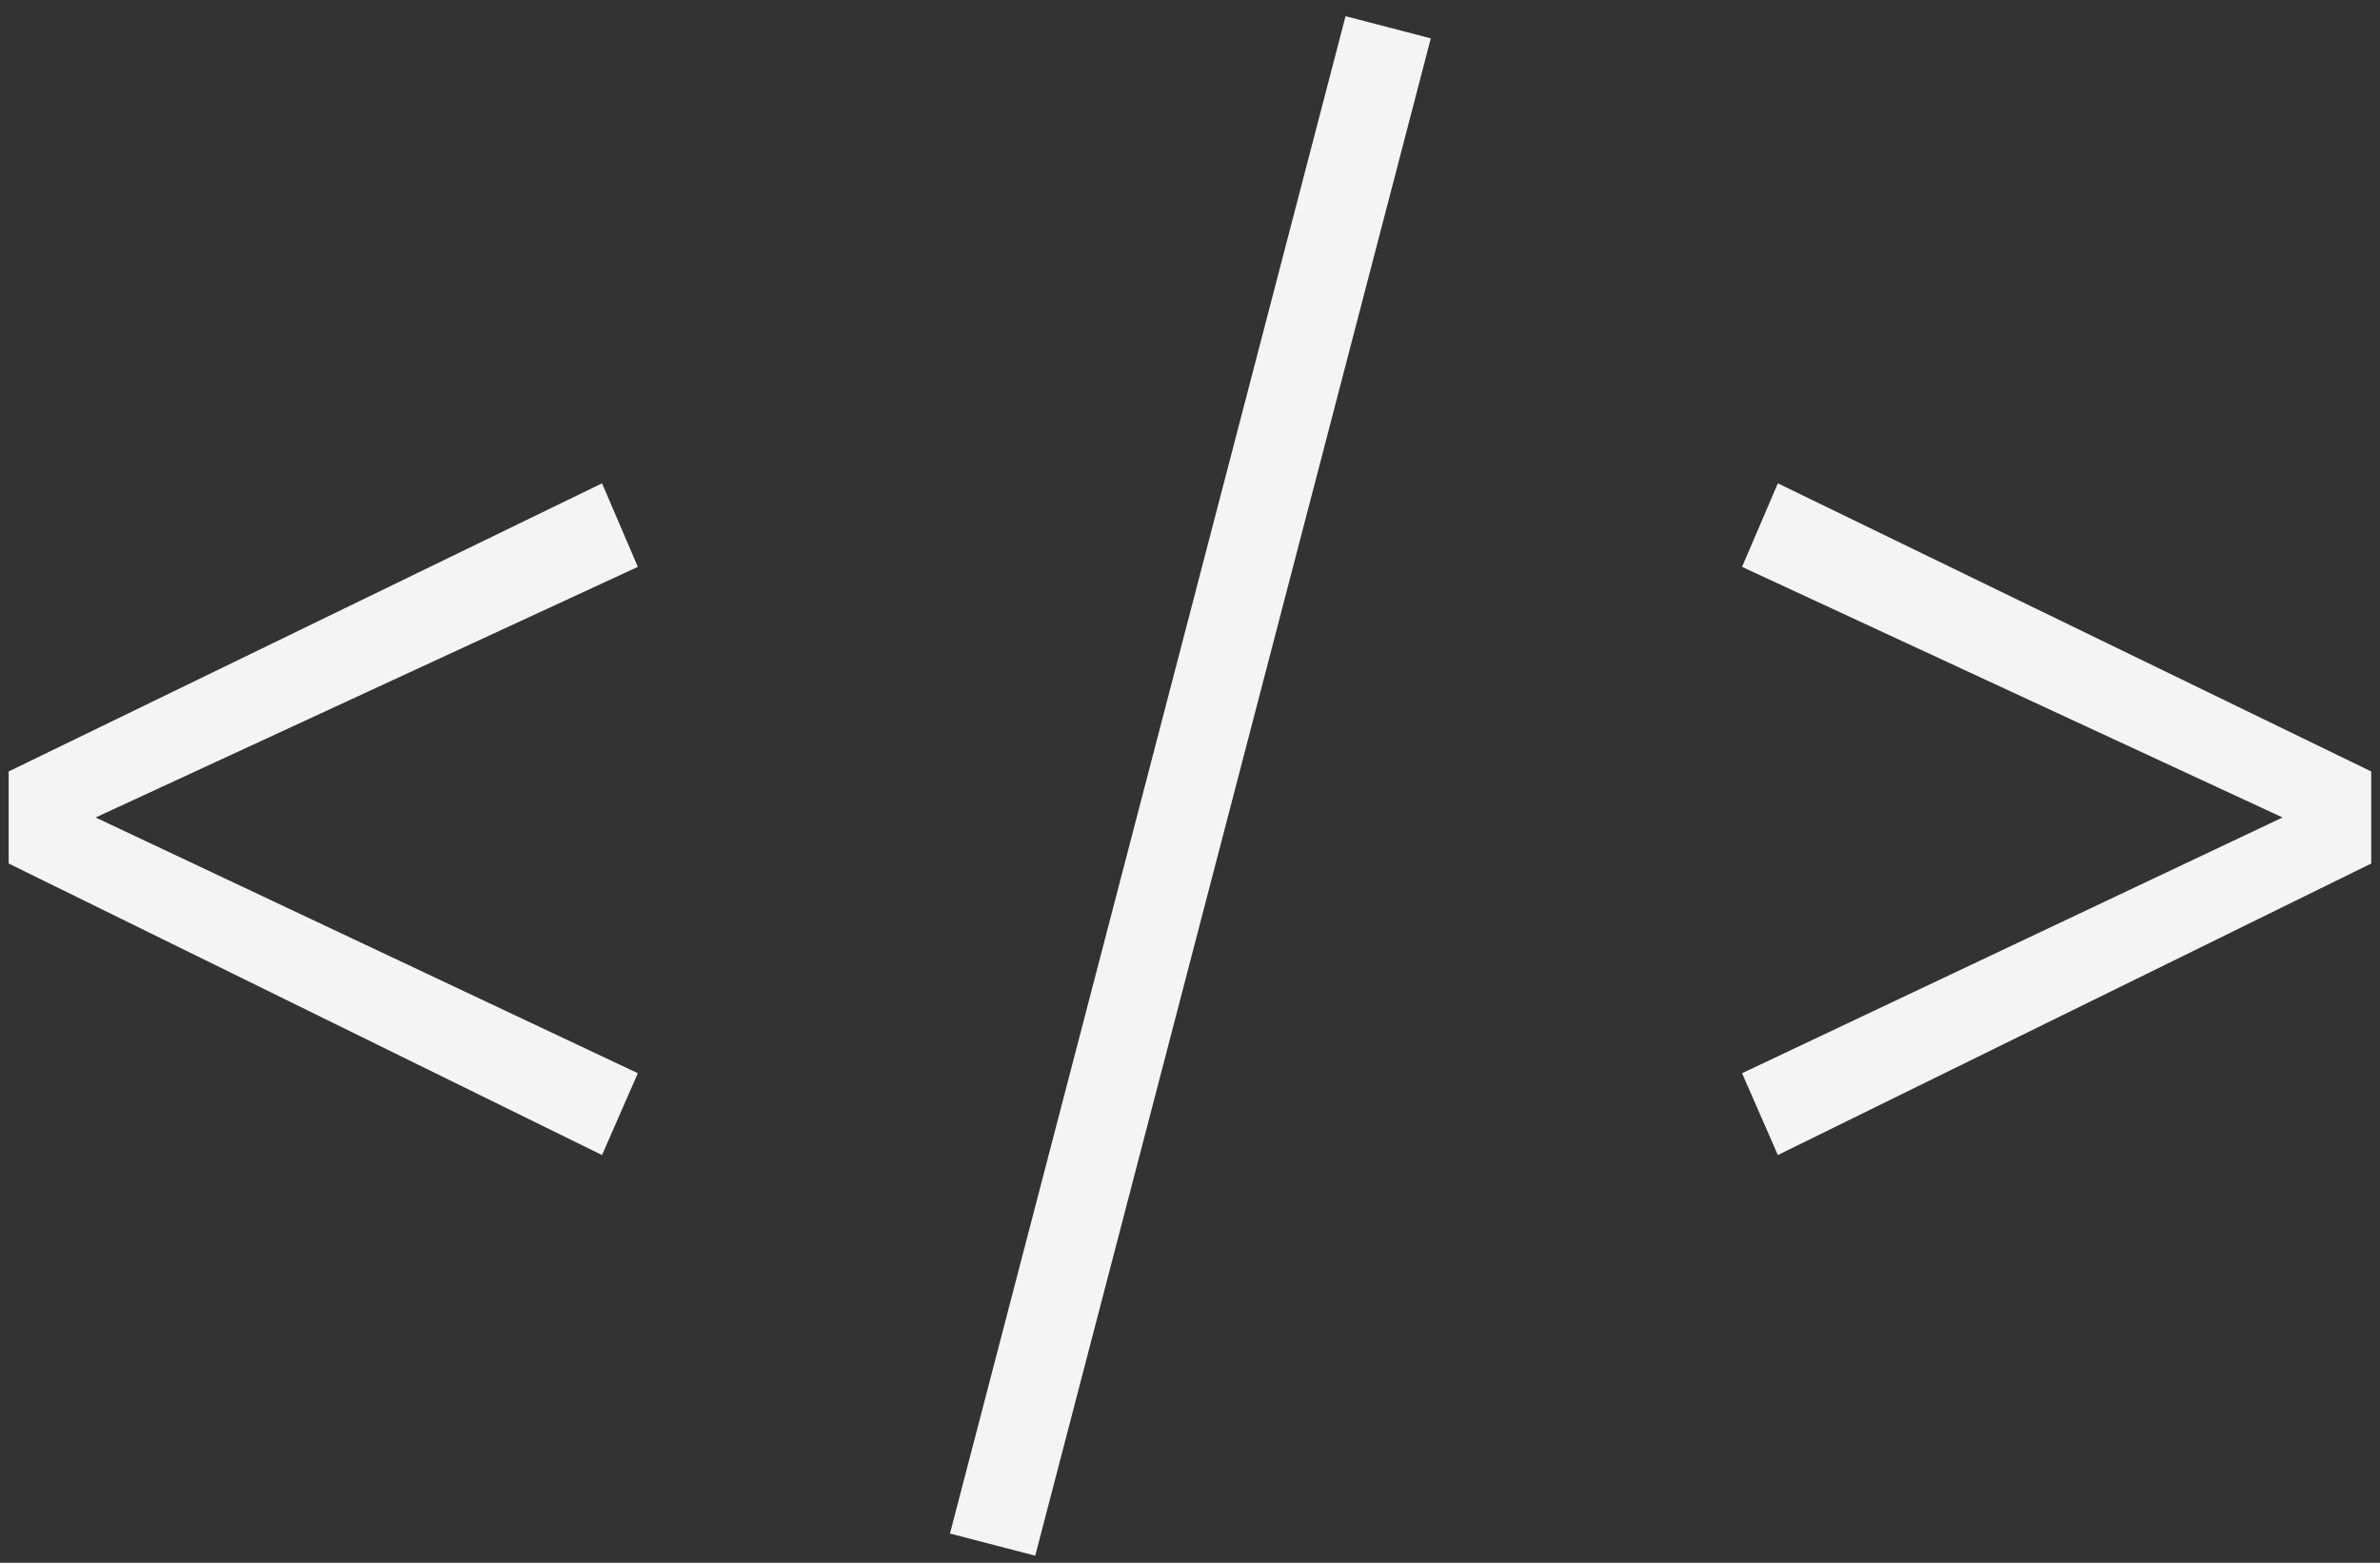 <svg width="67" height="44" viewBox="0 0 67 44" fill="none" xmlns="http://www.w3.org/2000/svg">
<rect x="0" y="0" width="67" height="44" fill="#333333" stroke="none"/>
<path d="M50.049 13.608L66.753 21.72V24.312L50.049 32.52L49.041 30.216L64.257 23.016L49.041 15.96L50.049 13.608Z" fill="#F4F4F4"/>
<path d="M37.879 0.456L40.279 1.08L29.143 43.8L26.743 43.176L37.879 0.456Z" fill="#F4F4F4"/>
<path d="M16.948 13.608L17.956 15.96L2.692 23.016L17.956 30.216L16.948 32.52L0.244 24.312V21.72L16.948 13.608Z" fill="#F4F4F4"/>
</svg>

